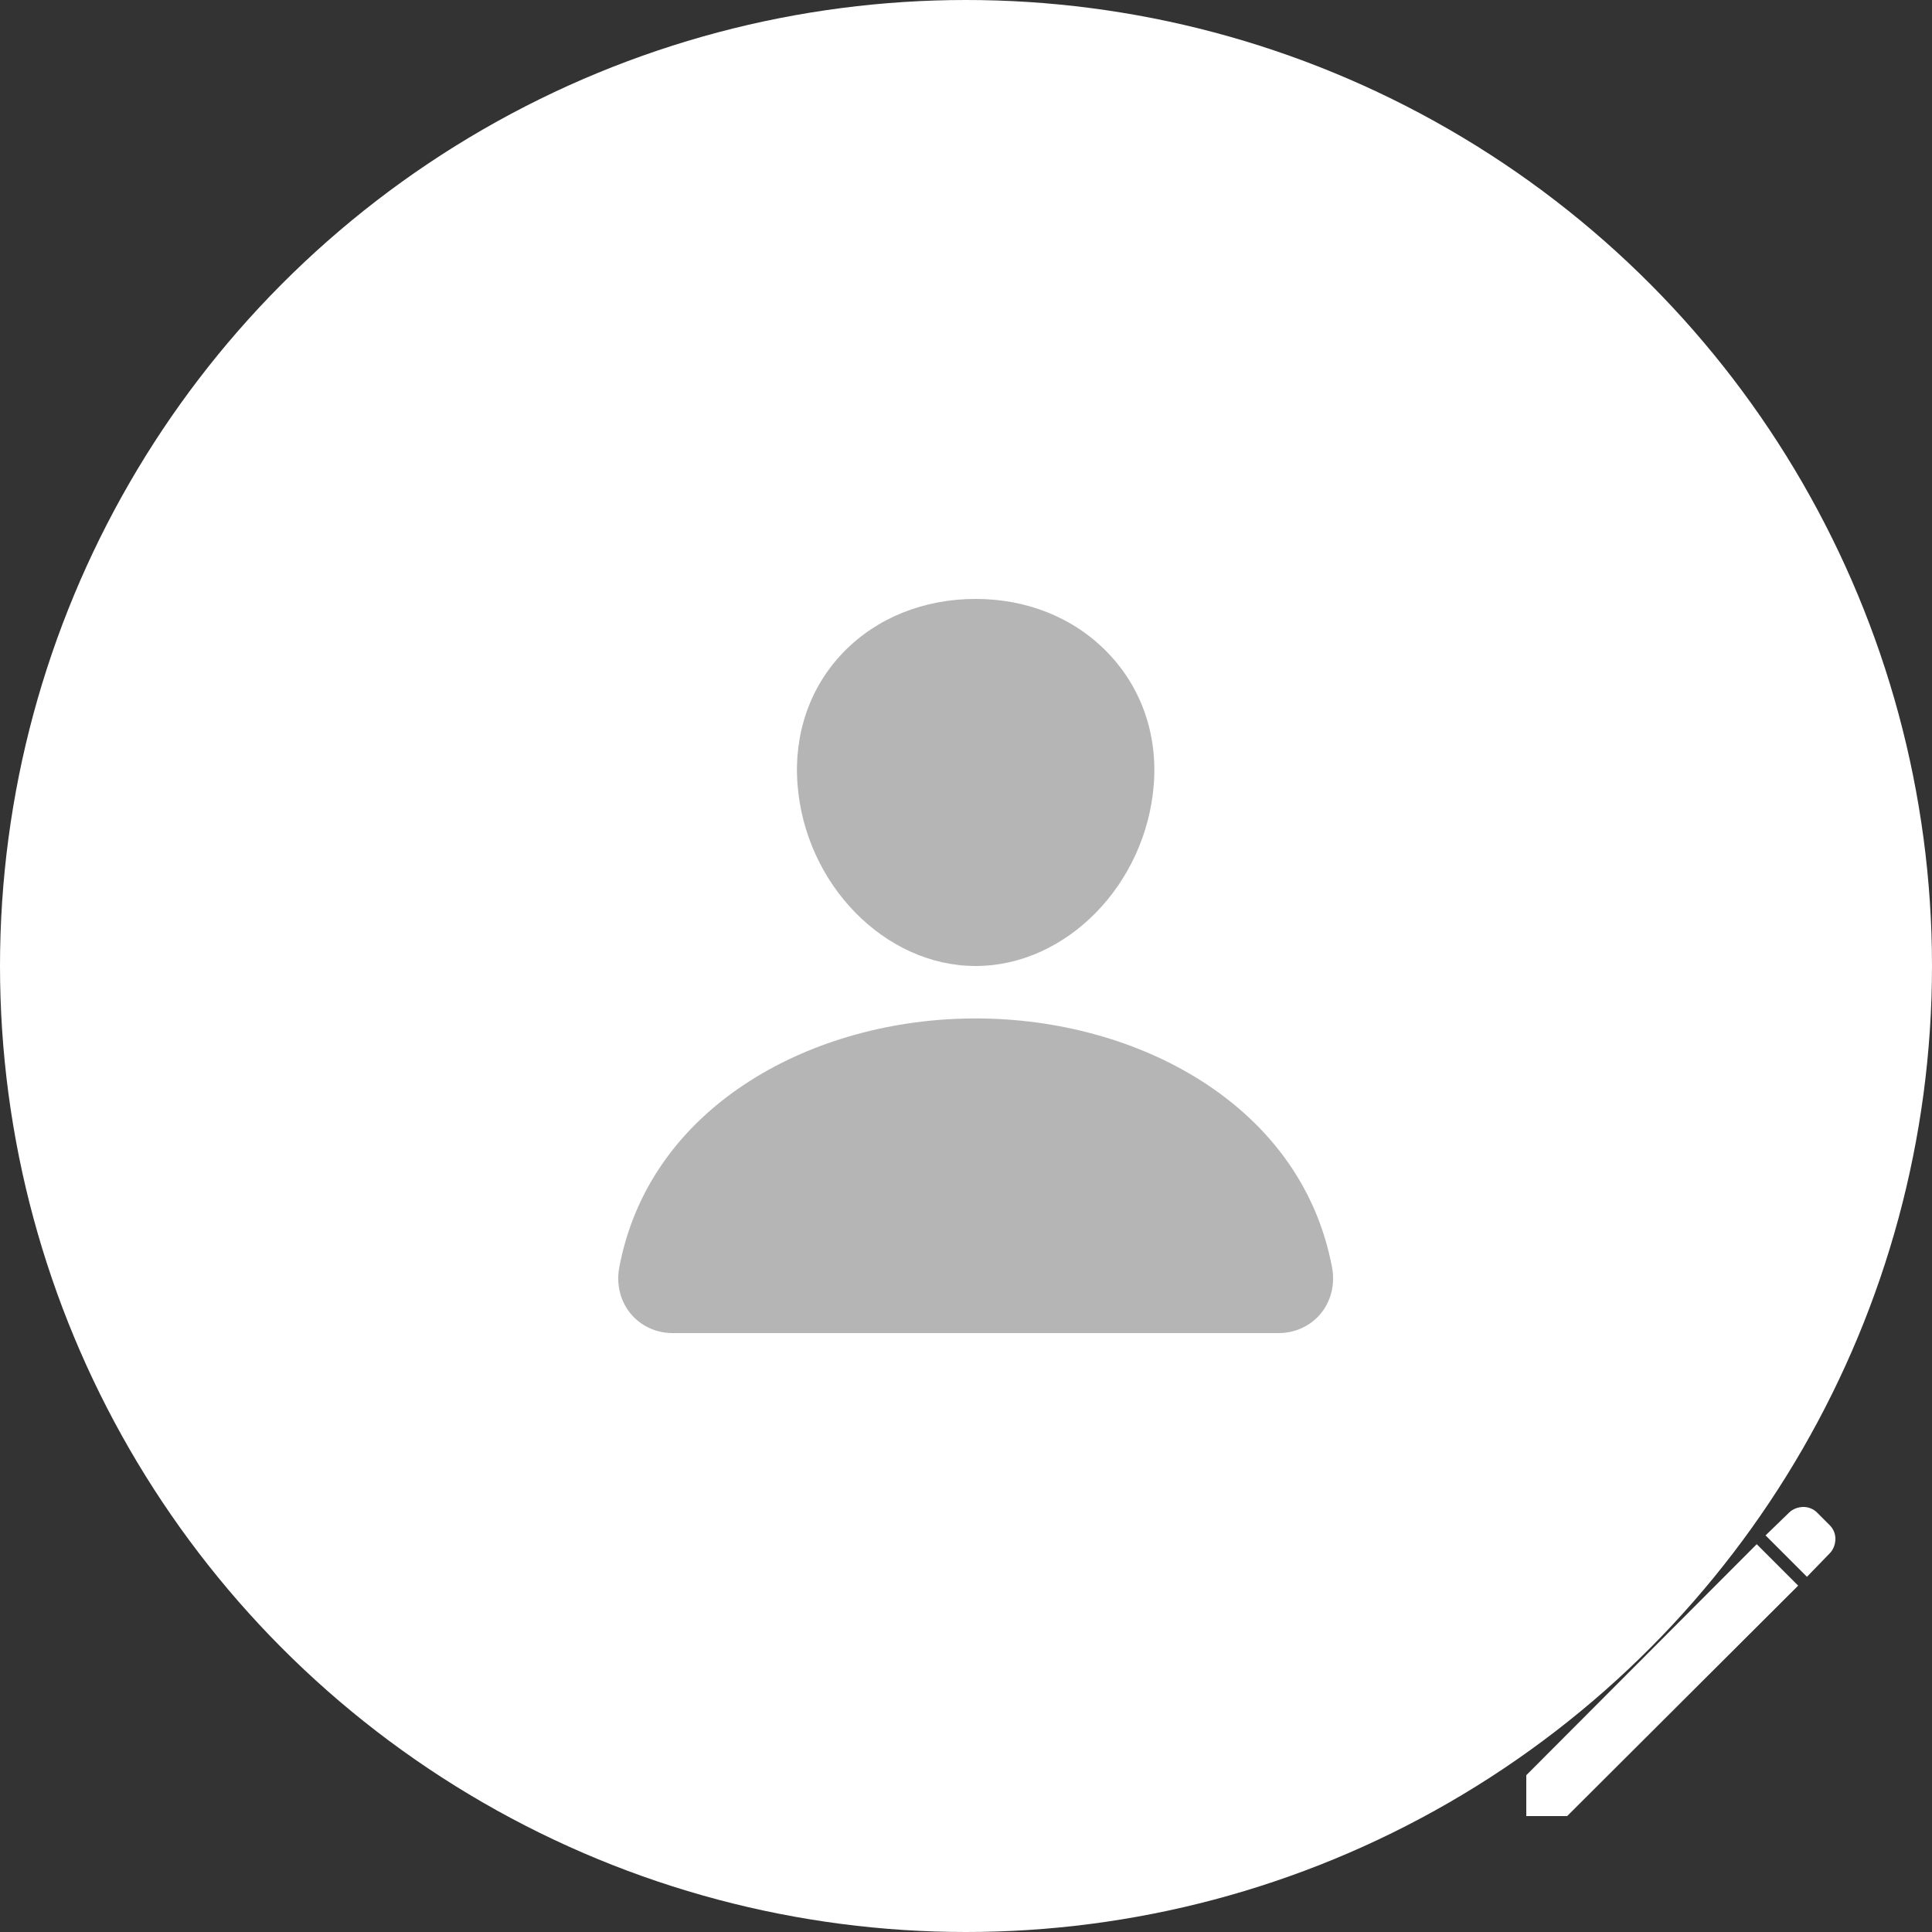 <svg width="100" height="100" viewBox="0 0 100 100" fill="none" xmlns="http://www.w3.org/2000/svg">
<rect x="0" y="0" width="100" height="100" fill="#333333" stroke="none"/>
<circle cx="50" cy="50" r="50" fill="white"/>
<path d="M57.316 33.764C55.586 31.981 53.168 31 50.5 31C47.818 31 45.392 31.975 43.669 33.746C41.928 35.537 41.08 37.971 41.279 40.598C41.674 45.783 45.81 50 50.5 50C55.19 50 59.319 45.783 59.72 40.6C59.922 37.996 59.069 35.568 57.316 33.764V33.764ZM66.153 69H34.847C34.437 69.005 34.031 68.923 33.659 68.76C33.286 68.596 32.957 68.356 32.694 68.056C32.116 67.397 31.883 66.497 32.056 65.587C32.806 61.615 35.149 58.279 38.831 55.937C42.102 53.858 46.246 52.714 50.5 52.714C54.754 52.714 58.898 53.859 62.169 55.937C65.851 58.278 68.194 61.614 68.944 65.586C69.117 66.496 68.884 67.396 68.306 68.055C68.043 68.355 67.714 68.596 67.341 68.759C66.969 68.922 66.563 69.005 66.153 69V69Z" fill="#B5B5B5"/>
<path d="M81.115 94H79V91.885L90.928 79.927L93.073 82.072L81.115 94ZM93.528 81.615L91.385 79.472L92.602 78.293C92.79 78.104 93.079 78 93.346 78C93.478 78 93.608 78.025 93.73 78.076C93.851 78.126 93.962 78.2 94.055 78.293L94.709 78.947C94.801 79.04 94.875 79.15 94.925 79.271C94.975 79.393 95 79.523 95 79.654C95 79.923 94.896 80.21 94.707 80.398L93.528 81.615Z" fill="white"/>
</svg>
